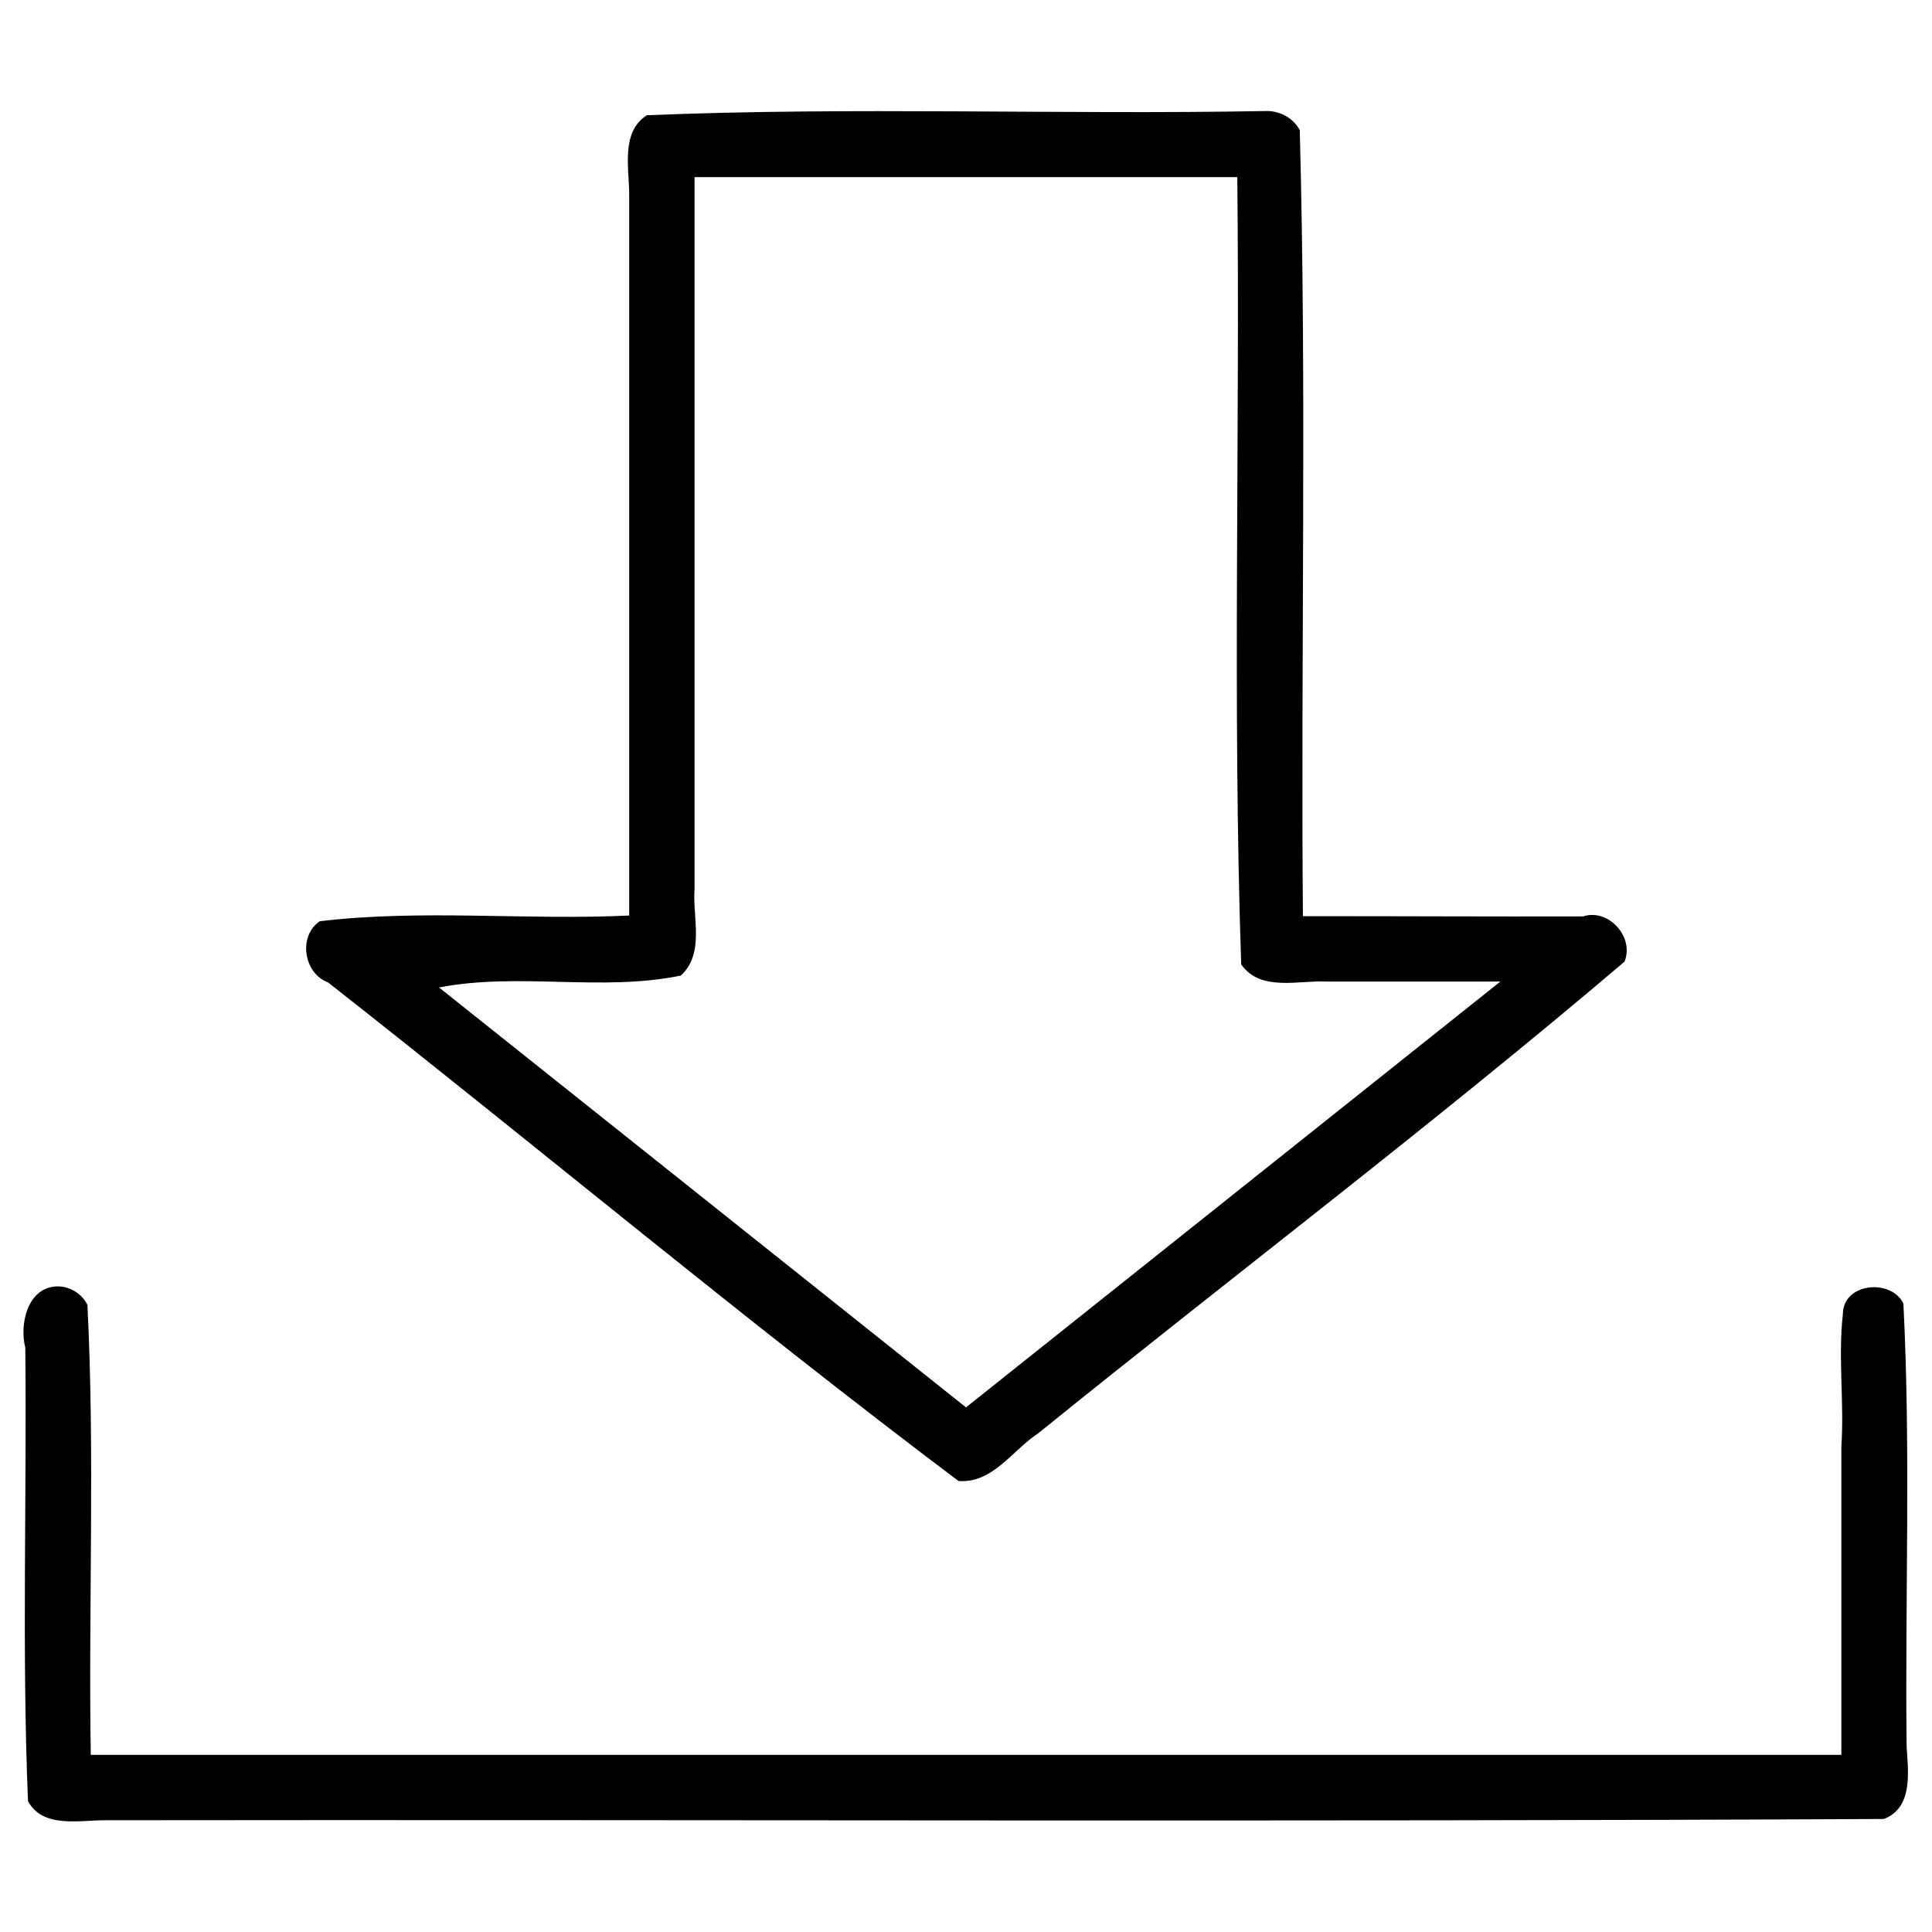 <?xml version="1.0" encoding="UTF-8" standalone="no"?>
<svg
   xmlns:dc="http://purl.org/dc/elements/1.1/"
   xmlns:cc="http://creativecommons.org/ns#"
   xmlns:rdf="http://www.w3.org/1999/02/22-rdf-syntax-ns#"
   xmlns:svg="http://www.w3.org/2000/svg"
   xmlns="http://www.w3.org/2000/svg"
   xml:space="preserve"
   style="enable-background:new 0 0 612 612;"
   viewBox="0 0 612 612"
   y="0px"
   x="0px"
   id="Capa_1"
   version="1.1"><defs
   id="defs45">
	

		
	
			
			
		</defs>
<path
   id="path2"
   d="m 400.74,35.178 c -65.26,1.182 -130.74,-1.379 -195.863,1.332 -8.353,5.407 -5.513,16.93 -5.57,25.236 0,76.089 0,152.177 0,228.266 -32.652,1.558 -65.718,-2.06 -98.02,1.811 -6.927,4.71 -5.103,16.504 2.623,19.37 66.735,52.403 131.968,106.926 199.696,157.937 10.804,0.884 17.121,-9.795 25.241,-15.08 61.77,-49.96 125.252,-97.971 185.737,-149.418 3.22,-7.768 -5.039,-16.984 -13.123,-14.342 -29.579,0.083 -59.158,-0.098 -88.736,-0.072 -0.702,-82.97 1.235,-166.081 -0.998,-248.961 -2.015,-3.98 -6.603,-6.296 -10.986,-6.078 z m -178.721,20.926 c 56.639,0 113.279,0 169.918,0 0.875,83.105 -1.55,166.382 1.234,249.377 6.049,8.778 18.26,4.981 27.162,5.449 18.312,0 36.624,0 54.936,0 -56.424,44.964 -112.847,89.928 -169.271,134.891 -55.644,-44.34 -111.286,-88.682 -166.93,-133.023 25.309,-4.873 51.451,1.41 76.594,-3.762 7.674,-7.034 3.641,-18.469 4.357,-27.559 0,-75.124 0,-150.249 0,-225.373 h 1 z" /><path
   id="path4"
   d="m 17.441,407.525 c -8.859,0.769 -11.307,12.142 -9.427,19.387 0.5,47.863 -1.107,95.854 0.849,143.633 4.72,8.74 16.419,5.994 24.541,6.062 187.787,-0.24 375.588,0.522 563.367,-0.407 9.279,-3.587 7.704,-14.977 7.186,-22.959 -0.527,-46.754 1.347,-93.691 -1.018,-140.326 -3.919,-8.02 -19.146,-6.569 -19.17,3.346 -1.571,13.95 0.478,27.946 -0.484,41.969 0,32.556 0,65.112 0,97.668 -184.843,0 -369.686,0 -554.529,0 -0.763,-47.496 1.327,-95.168 -1.064,-142.551 -1.857,-3.763 -6.05,-6.194 -10.25,-5.82 z"
   style="stroke-width:1;stroke-miterlimit:4;stroke-dasharray:none" />
<g
   id="g12">
</g>
<g
   id="g14">
</g>
<g
   id="g16">
</g>
<g
   id="g18">
</g>
<g
   id="g20">
</g>
<g
   id="g22">
</g>
<g
   id="g24">
</g>
<g
   id="g26">
</g>
<g
   id="g28">
</g>
<g
   id="g30">
</g>
<g
   id="g32">
</g>
<g
   id="g34">
</g>
<g
   id="g36">
</g>
<g
   id="g38">
</g>
<g
   id="g40">
</g>
</svg>